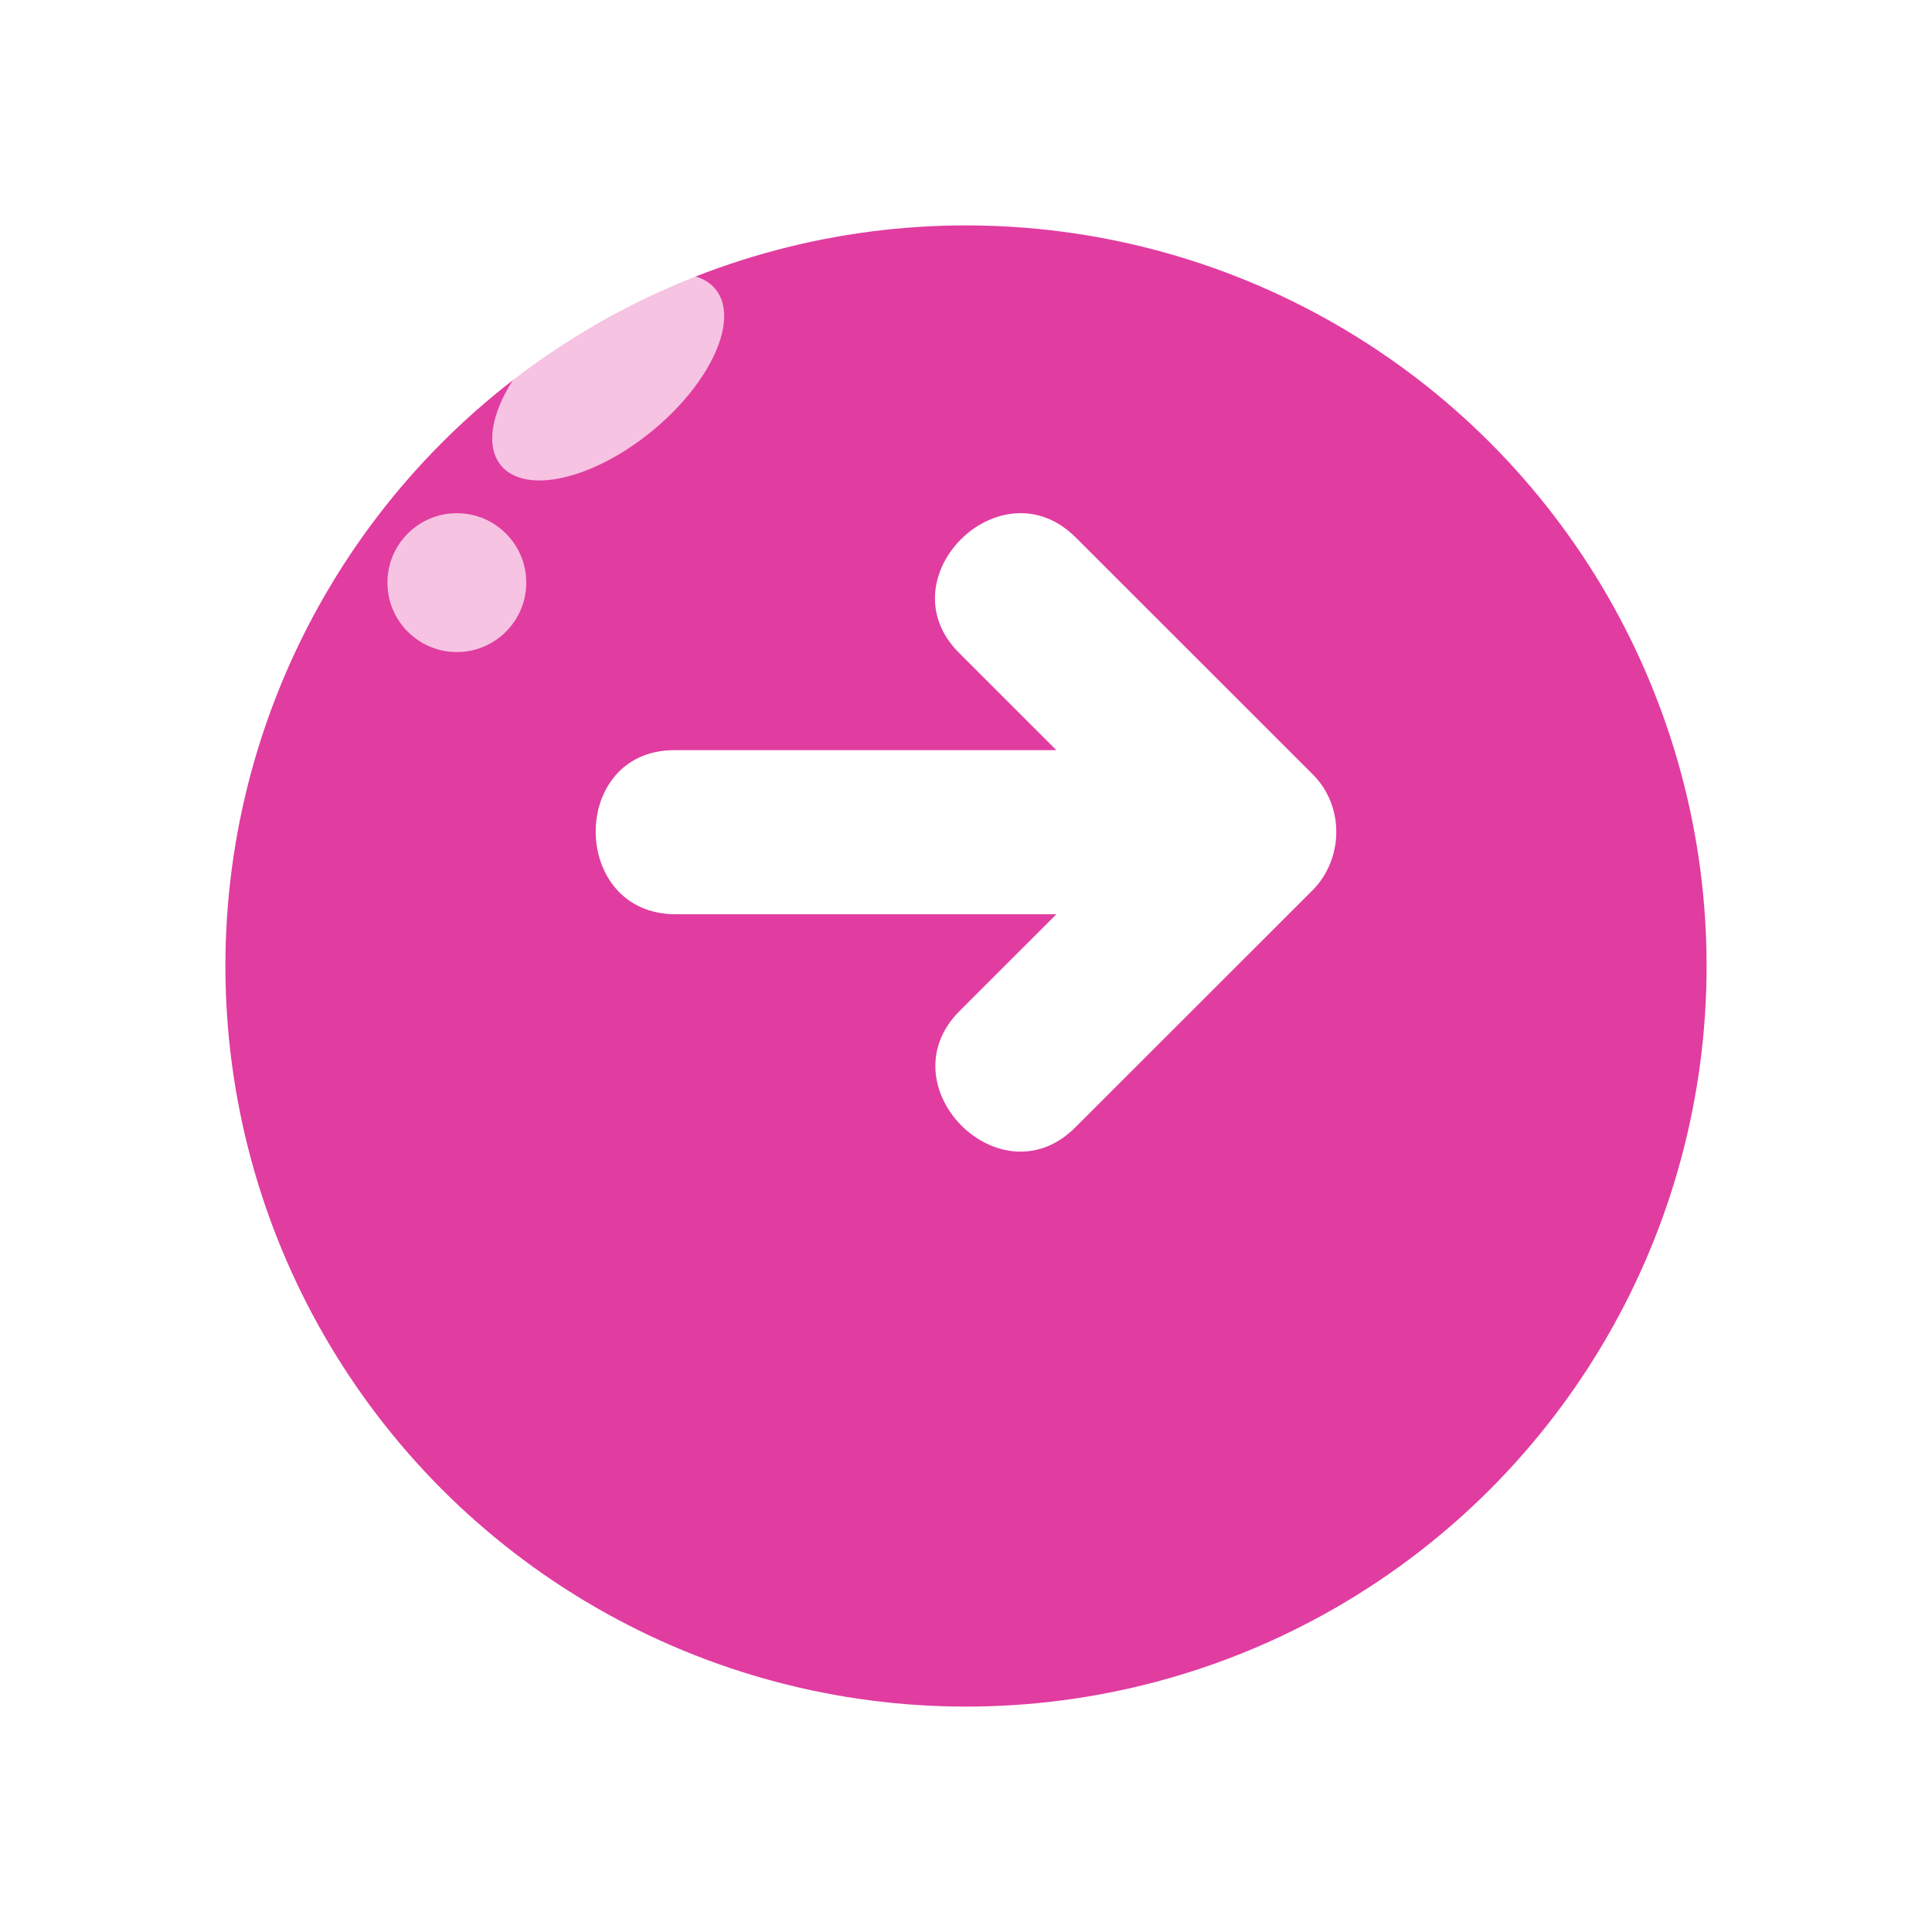 <svg width="60" height="60" viewBox="0 0 60 60" fill="none" xmlns="http://www.w3.org/2000/svg">
<g filter="url(#filter0_d_7_4093)">
<circle cx="30" cy="26" r="23" fill="#E13CA0"/>
</g>
<ellipse cx="18.888" cy="11.716" rx="4.312" ry="2.156" transform="rotate(-39.415 18.888 11.716)" fill="white" fill-opacity="0.69"/>
<path d="M20.948 23.296C24.9 23.296 28.853 23.296 32.805 23.296C31.798 22.29 30.791 21.283 29.784 20.276C27.461 17.954 31.08 14.364 33.409 16.692C35.864 19.146 38.318 21.6 40.773 24.053C41.759 25.038 41.732 26.679 40.754 27.657C38.299 30.11 35.844 32.564 33.389 35.017C31.066 37.339 27.474 33.722 29.803 31.394C30.804 30.394 31.805 29.393 32.806 28.393C28.866 28.393 24.925 28.393 20.985 28.393C17.692 28.393 17.663 23.296 20.948 23.296Z" fill="white"/>
<circle cx="14.188" cy="18.094" r="2.156" fill="white" fill-opacity="0.69"/>
<defs>
<filter id="filter0_d_7_4093" x="0" y="0" width="60" height="60" filterUnits="userSpaceOnUse" color-interpolation-filters="sRGB">
<feFlood flood-opacity="0" result="BackgroundImageFix"/>
<feColorMatrix in="SourceAlpha" type="matrix" values="0 0 0 0 0 0 0 0 0 0 0 0 0 0 0 0 0 0 127 0" result="hardAlpha"/>
<feOffset dy="4"/>
<feGaussianBlur stdDeviation="3.5"/>
<feColorMatrix type="matrix" values="0 0 0 0 0 0 0 0 0 0 0 0 0 0 0 0 0 0 0.22 0"/>
<feBlend mode="normal" in2="BackgroundImageFix" result="effect1_dropShadow_7_4093"/>
<feBlend mode="normal" in="SourceGraphic" in2="effect1_dropShadow_7_4093" result="shape"/>
</filter>
</defs>
</svg>
